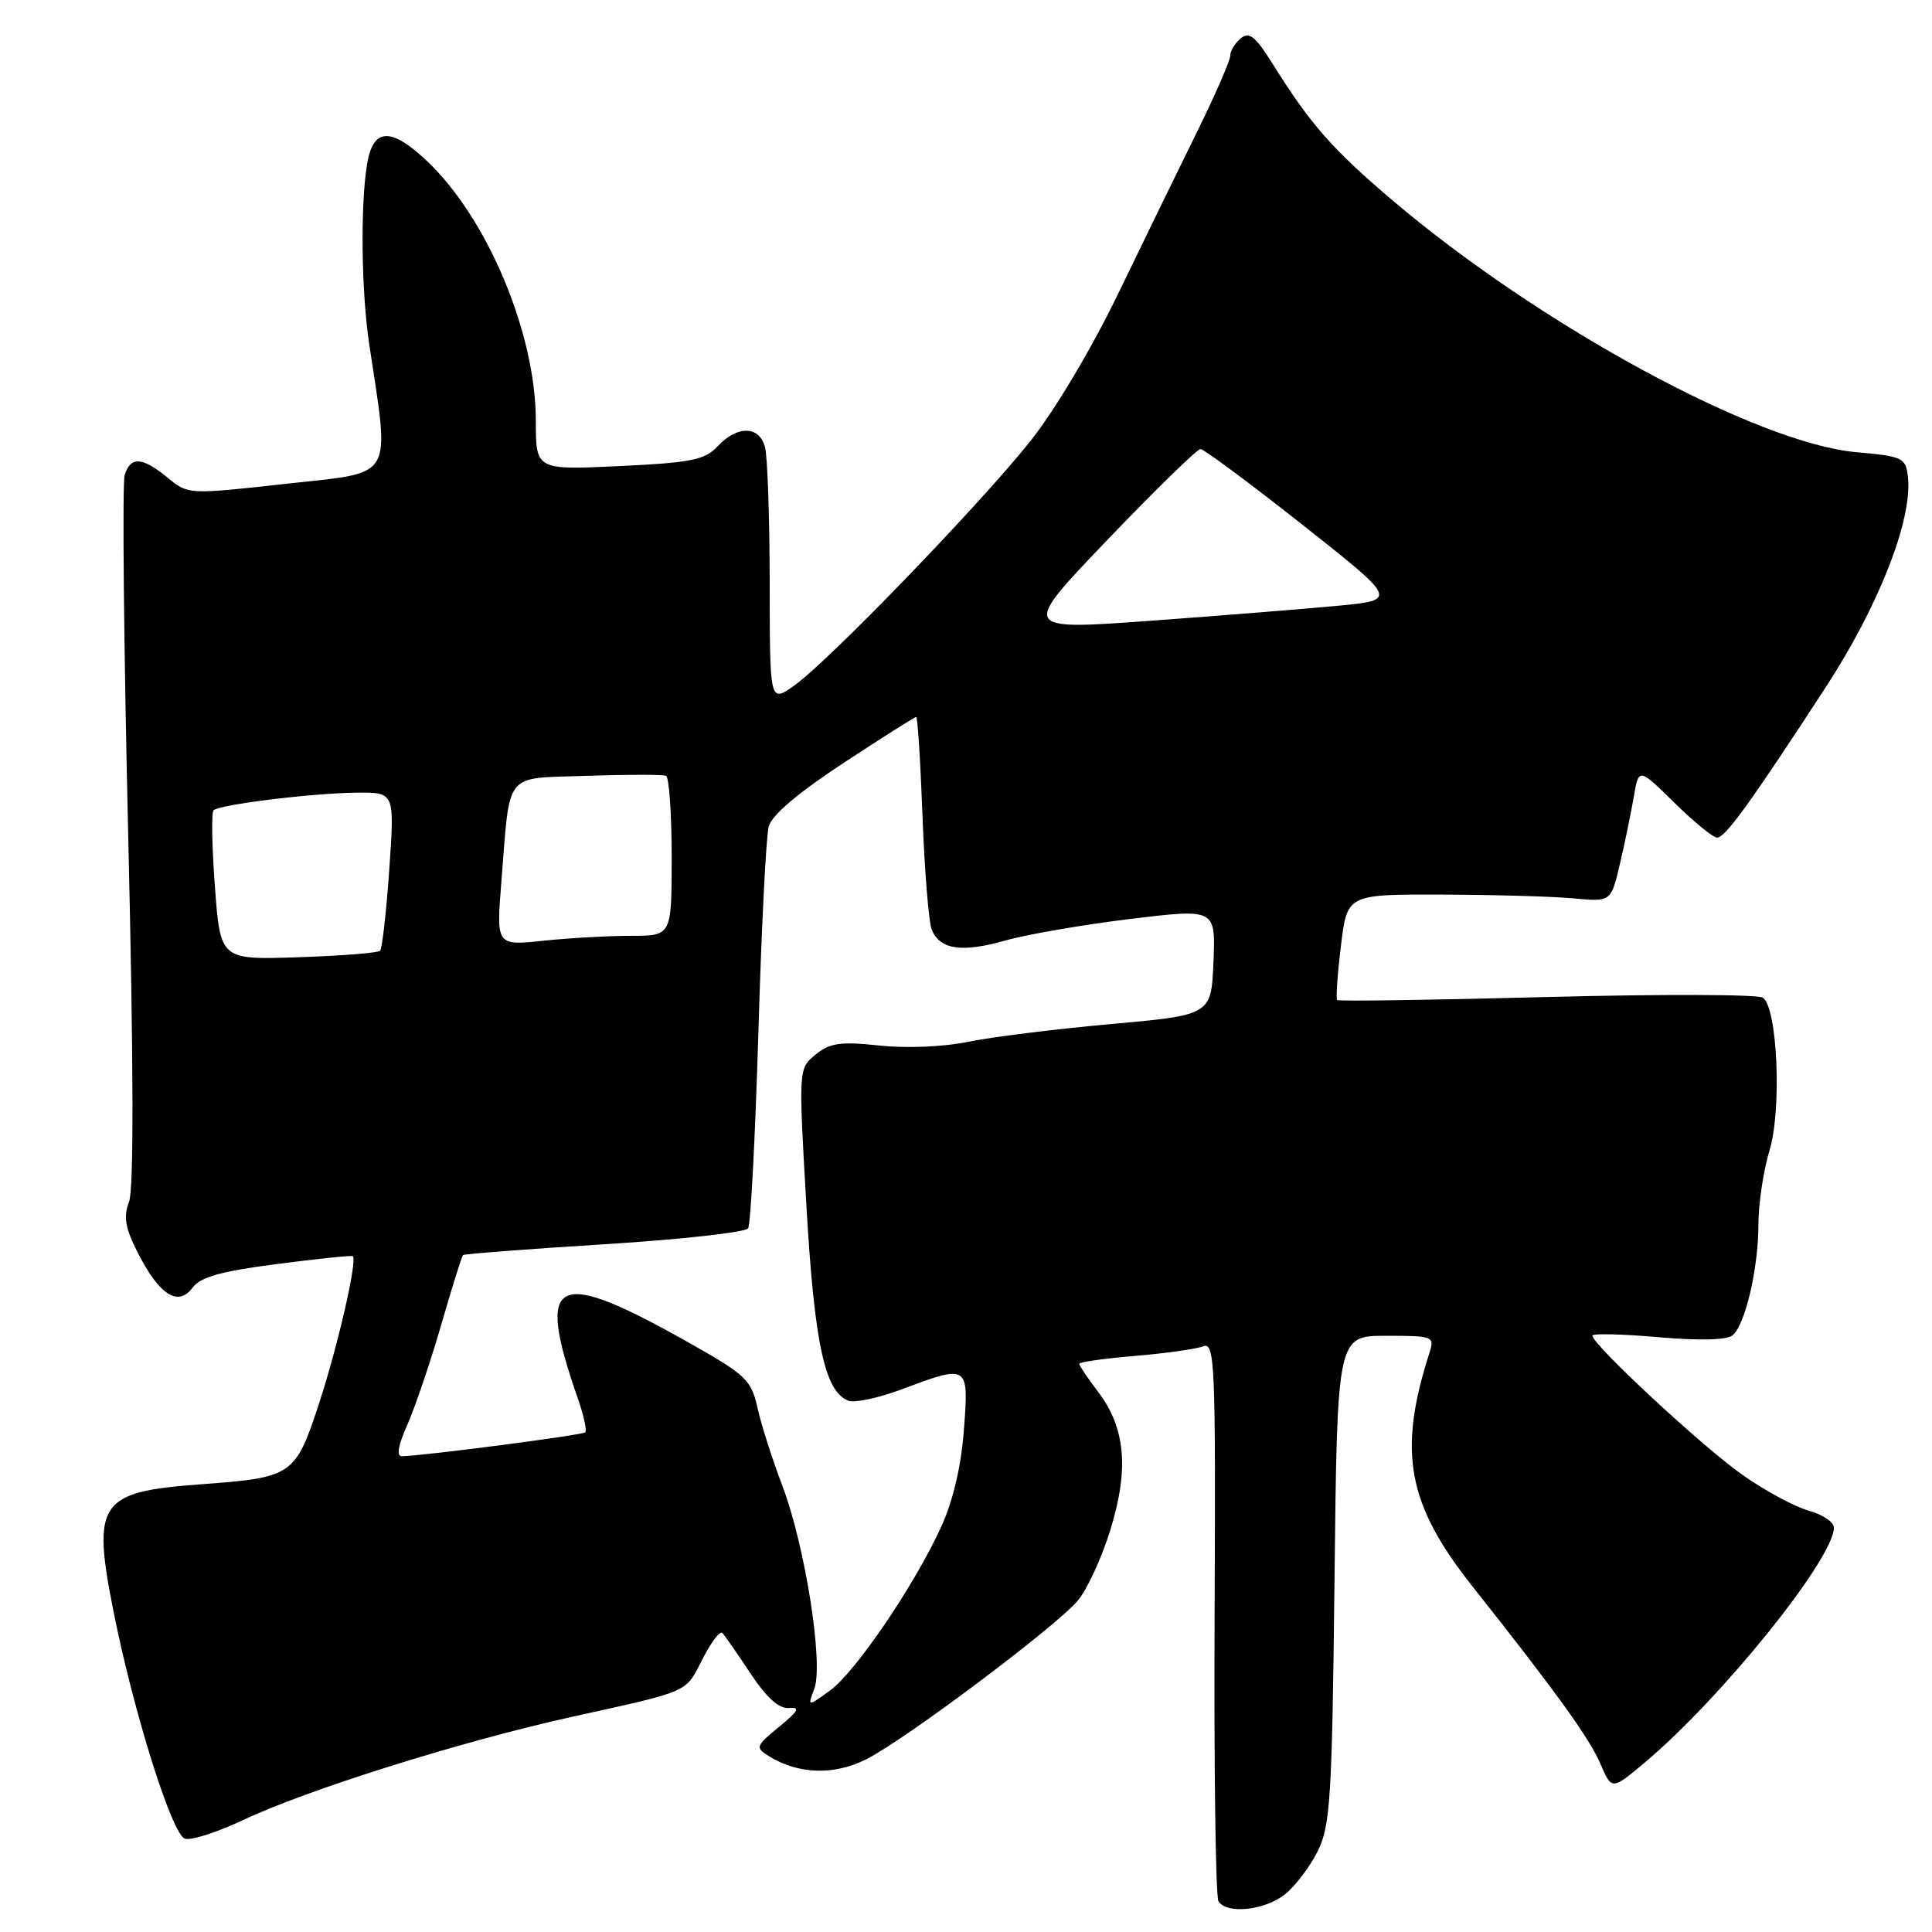 <?xml version="1.0" encoding="UTF-8" standalone="no"?>
<!DOCTYPE svg PUBLIC "-//W3C//DTD SVG 1.1//EN" "http://www.w3.org/Graphics/SVG/1.1/DTD/svg11.dtd" >
<svg xmlns="http://www.w3.org/2000/svg" xmlns:xlink="http://www.w3.org/1999/xlink" version="1.1" viewBox="0 0 256 256">
 <g >
 <path fill="currentColor"
d=" M 170.24 251.03 C 171.62 249.94 173.58 247.35 174.61 245.28 C 176.28 241.88 176.51 238.25 176.83 209.25 C 177.19 177.00 177.19 177.00 183.66 177.00 C 189.92 177.00 190.11 177.07 189.41 179.25 C 185.18 192.43 186.46 199.31 195.16 210.27 C 206.06 224.02 210.61 230.33 212.03 233.64 C 213.56 237.21 213.56 237.21 217.83 233.64 C 228.01 225.13 243.00 206.54 243.00 202.42 C 243.00 201.69 241.51 200.68 239.69 200.18 C 237.86 199.68 233.93 197.56 230.94 195.47 C 225.74 191.84 211.00 178.17 211.00 176.98 C 211.00 176.67 214.91 176.76 219.68 177.18 C 225.16 177.66 228.81 177.57 229.57 176.94 C 231.26 175.54 233.00 168.05 233.00 162.22 C 233.00 159.52 233.66 155.12 234.47 152.44 C 236.11 147.00 235.53 133.60 233.60 132.20 C 233.00 131.75 220.13 131.72 205.00 132.11 C 189.88 132.51 177.36 132.69 177.18 132.51 C 177.00 132.33 177.22 129.11 177.68 125.34 C 178.50 118.50 178.50 118.50 191.00 118.54 C 197.88 118.56 205.74 118.78 208.49 119.04 C 213.47 119.50 213.47 119.50 214.64 114.50 C 215.29 111.75 216.11 107.75 216.48 105.61 C 217.14 101.72 217.14 101.72 221.86 106.36 C 224.45 108.91 227.00 111.00 227.53 110.99 C 228.62 110.98 231.96 106.35 241.96 91.00 C 248.98 80.23 253.45 68.76 252.81 63.19 C 252.52 60.65 252.14 60.47 246.00 59.92 C 232.79 58.75 204.00 43.11 184.41 26.46 C 176.51 19.74 173.61 16.43 168.65 8.49 C 166.35 4.81 165.52 4.15 164.40 5.09 C 163.63 5.72 163.01 6.75 163.02 7.37 C 163.02 7.99 161.04 12.55 158.60 17.50 C 156.16 22.45 151.44 32.12 148.12 39.00 C 144.62 46.23 139.73 54.45 136.49 58.50 C 129.75 66.95 109.77 87.63 105.25 90.83 C 102.00 93.14 102.00 93.14 101.99 77.32 C 101.98 68.62 101.70 60.49 101.37 59.25 C 100.61 56.40 97.70 56.34 95.11 59.12 C 93.40 60.95 91.66 61.30 82.07 61.76 C 71.00 62.28 71.00 62.28 71.00 55.75 C 71.00 44.15 64.55 28.82 56.49 21.25 C 51.76 16.81 49.43 16.96 48.64 21.75 C 47.74 27.18 47.88 38.57 48.91 45.50 C 51.66 63.84 52.46 62.49 37.97 64.10 C 24.96 65.54 24.95 65.54 22.23 63.31 C 18.85 60.54 17.31 60.44 16.52 62.93 C 16.19 63.99 16.40 85.51 16.99 110.76 C 17.70 140.84 17.74 157.55 17.10 159.24 C 16.33 161.27 16.59 162.73 18.31 166.10 C 21.15 171.63 23.61 173.18 25.51 170.63 C 26.56 169.21 29.28 168.45 36.70 167.49 C 42.09 166.79 46.61 166.32 46.75 166.45 C 47.37 167.00 44.80 178.22 42.31 185.86 C 39.13 195.56 38.81 195.78 26.57 196.68 C 13.09 197.67 12.15 199.05 15.07 213.67 C 17.70 226.87 22.76 242.97 24.48 243.63 C 25.24 243.92 28.71 242.82 32.19 241.18 C 40.66 237.16 61.12 230.74 75.65 227.52 C 91.63 223.99 90.77 224.36 93.09 219.83 C 94.22 217.62 95.39 216.06 95.71 216.37 C 96.02 216.68 97.69 219.09 99.43 221.72 C 101.58 224.97 103.22 226.44 104.55 226.32 C 106.08 226.18 105.79 226.72 103.23 228.82 C 100.13 231.35 100.06 231.57 101.85 232.68 C 105.80 235.13 110.54 235.28 114.87 233.07 C 120.06 230.42 139.74 215.66 142.77 212.14 C 144.02 210.69 145.99 206.43 147.14 202.68 C 149.63 194.60 149.13 189.16 145.45 184.35 C 144.10 182.58 143.00 180.94 143.00 180.71 C 143.00 180.48 146.31 180.01 150.35 179.67 C 154.40 179.33 158.47 178.76 159.40 178.40 C 160.98 177.79 161.09 180.29 160.94 214.29 C 160.85 234.39 161.08 251.32 161.45 251.92 C 162.53 253.67 167.52 253.16 170.24 251.03 Z  M 107.90 223.77 C 109.15 220.48 106.68 204.81 103.67 196.88 C 102.33 193.37 100.85 188.72 100.37 186.54 C 99.58 182.94 98.81 182.18 92.00 178.32 C 73.39 167.75 70.84 168.93 76.61 185.43 C 77.36 187.59 77.78 189.55 77.55 189.79 C 77.18 190.16 56.71 192.83 53.31 192.96 C 52.49 192.99 52.71 191.64 53.99 188.75 C 55.02 186.41 57.03 180.48 58.46 175.56 C 59.88 170.64 61.18 166.48 61.35 166.31 C 61.52 166.15 69.95 165.50 80.08 164.87 C 90.21 164.24 98.78 163.29 99.13 162.76 C 99.47 162.22 100.08 150.54 100.49 136.80 C 100.89 123.07 101.51 110.78 101.86 109.50 C 102.27 108.00 105.82 105.00 111.78 101.09 C 116.88 97.74 121.21 95.00 121.40 95.00 C 121.59 95.00 121.97 100.96 122.24 108.25 C 122.52 115.54 123.07 122.27 123.47 123.21 C 124.57 125.84 127.45 126.26 133.22 124.62 C 136.13 123.80 143.58 122.52 149.79 121.76 C 161.08 120.40 161.08 120.40 160.79 127.45 C 160.50 134.50 160.50 134.50 147.14 135.70 C 139.80 136.36 131.30 137.42 128.25 138.05 C 125.05 138.72 120.10 138.92 116.54 138.54 C 111.38 137.99 109.99 138.18 108.08 139.73 C 105.80 141.58 105.80 141.58 106.85 159.70 C 107.91 178.02 109.28 184.40 112.41 185.60 C 113.23 185.92 116.42 185.24 119.49 184.09 C 128.35 180.77 128.38 180.79 127.72 189.49 C 127.36 194.30 126.28 198.89 124.71 202.32 C 121.15 210.11 113.28 221.67 109.91 224.06 C 107.00 226.14 107.00 226.14 107.90 223.77 Z  M 28.48 117.54 C 28.08 112.25 28.00 107.67 28.30 107.37 C 29.07 106.60 41.56 105.07 47.39 105.03 C 52.29 105.00 52.29 105.00 51.58 115.23 C 51.19 120.85 50.64 125.69 50.36 125.98 C 50.07 126.27 45.19 126.65 39.52 126.84 C 29.20 127.18 29.20 127.18 28.48 117.54 Z  M 66.43 116.90 C 67.63 101.94 66.62 103.19 77.81 102.80 C 83.14 102.62 87.84 102.62 88.25 102.80 C 88.66 102.97 89.00 107.82 89.00 113.56 C 89.00 124.00 89.00 124.00 83.65 124.00 C 80.70 124.00 75.47 124.29 72.03 124.65 C 65.76 125.31 65.76 125.31 66.43 116.90 Z  M 146.77 71.50 C 153.10 64.90 158.63 59.50 159.07 59.50 C 159.51 59.50 165.57 64.00 172.54 69.50 C 185.20 79.50 185.20 79.50 177.35 80.26 C 173.03 80.67 161.80 81.57 152.39 82.26 C 135.28 83.50 135.28 83.50 146.77 71.50 Z "/>
</g>
</svg>